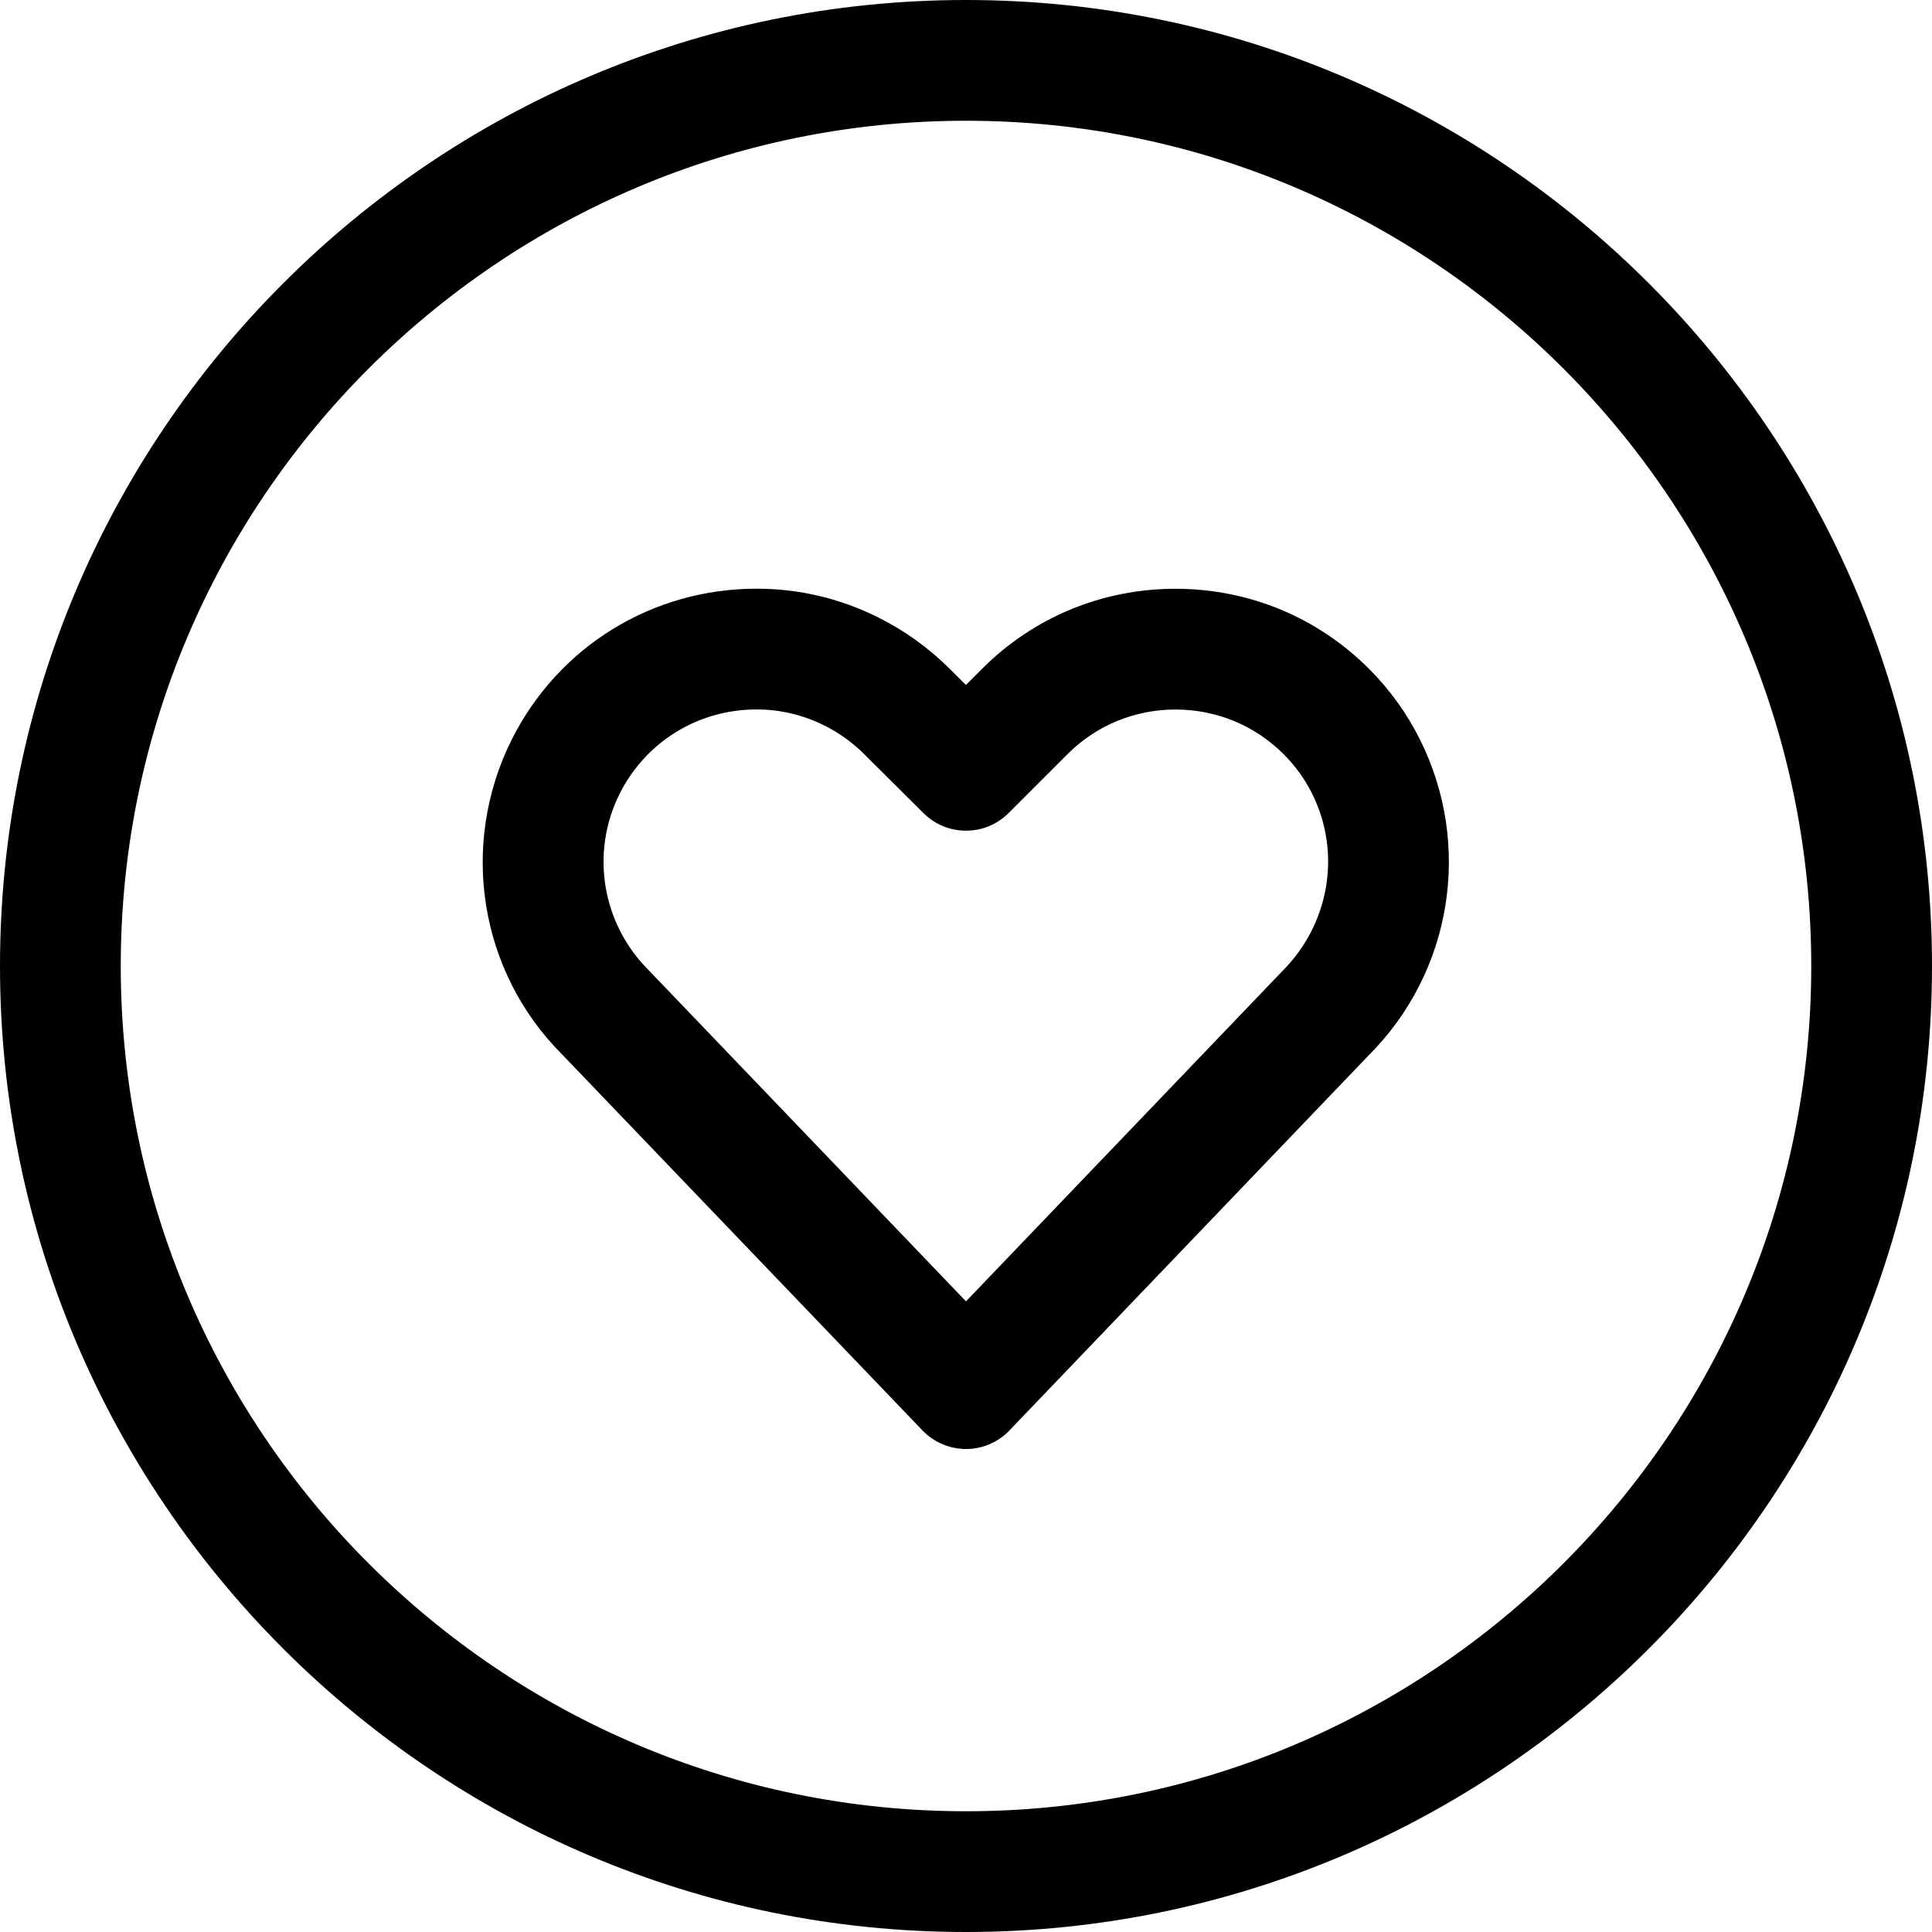 <?xml version="1.0" encoding="utf-8"?>
<!-- Generator: Adobe Illustrator 22.1.0, SVG Export Plug-In . SVG Version: 6.00 Build 0)  -->
<svg version="1.1" id="Layer_1" xmlns="http://www.w3.org/2000/svg" xmlns:xlink="http://www.w3.org/1999/xlink" x="0px" y="0px"
	 viewBox="0 0 24 24" style="enable-background:new 0 0 24 24;" xml:space="preserve">
<title>love-it-circle</title>
<g>
	<path d="M12,18c-0.203,0-0.401-0.084-0.541-0.231l-4.474-4.668c-1.028-1.025-1.283-2.599-0.63-3.91
		c0.58-1.159,1.746-1.878,3.044-1.878c0.53,0,1.04,0.121,1.515,0.359c0.326,0.163,0.623,0.377,0.882,0.635l0.203,0.202l0.202-0.202
		c0.641-0.641,1.494-0.993,2.402-0.993c0.909,0,1.762,0.353,2.403,0.994c0.258,0.258,0.472,0.554,0.635,0.882
		c0.653,1.312,0.396,2.888-0.641,3.922l-4.459,4.656C12.401,17.916,12.204,18,12,18z M9.398,8.813c-0.726,0-1.377,0.402-1.701,1.048
		c-0.365,0.731-0.22,1.611,0.359,2.189L12,16.166l3.93-4.103c0.588-0.588,0.735-1.471,0.37-2.203
		c-0.091-0.182-0.21-0.347-0.354-0.491c-0.358-0.358-0.835-0.555-1.343-0.555c-0.508,0-0.984,0.197-1.342,0.554l-0.731,0.731
		c-0.142,0.142-0.33,0.22-0.53,0.22c-0.2,0-0.388-0.078-0.529-0.219L10.737,9.37c-0.145-0.145-0.311-0.265-0.493-0.356
		C9.978,8.881,9.693,8.813,9.398,8.813z"/>
	<path d="M12,24C5.383,24,0,18.617,0,12C0,5.383,5.383,0,12,0c6.617,0,12,5.383,12,12C24,18.617,18.617,24,12,24z M12,1.5
		C6.21,1.5,1.5,6.21,1.5,12c0,5.79,4.71,10.5,10.5,10.5c5.79,0,10.5-4.71,10.5-10.5C22.5,6.21,17.79,1.5,12,1.5z"/>
</g>
</svg>
